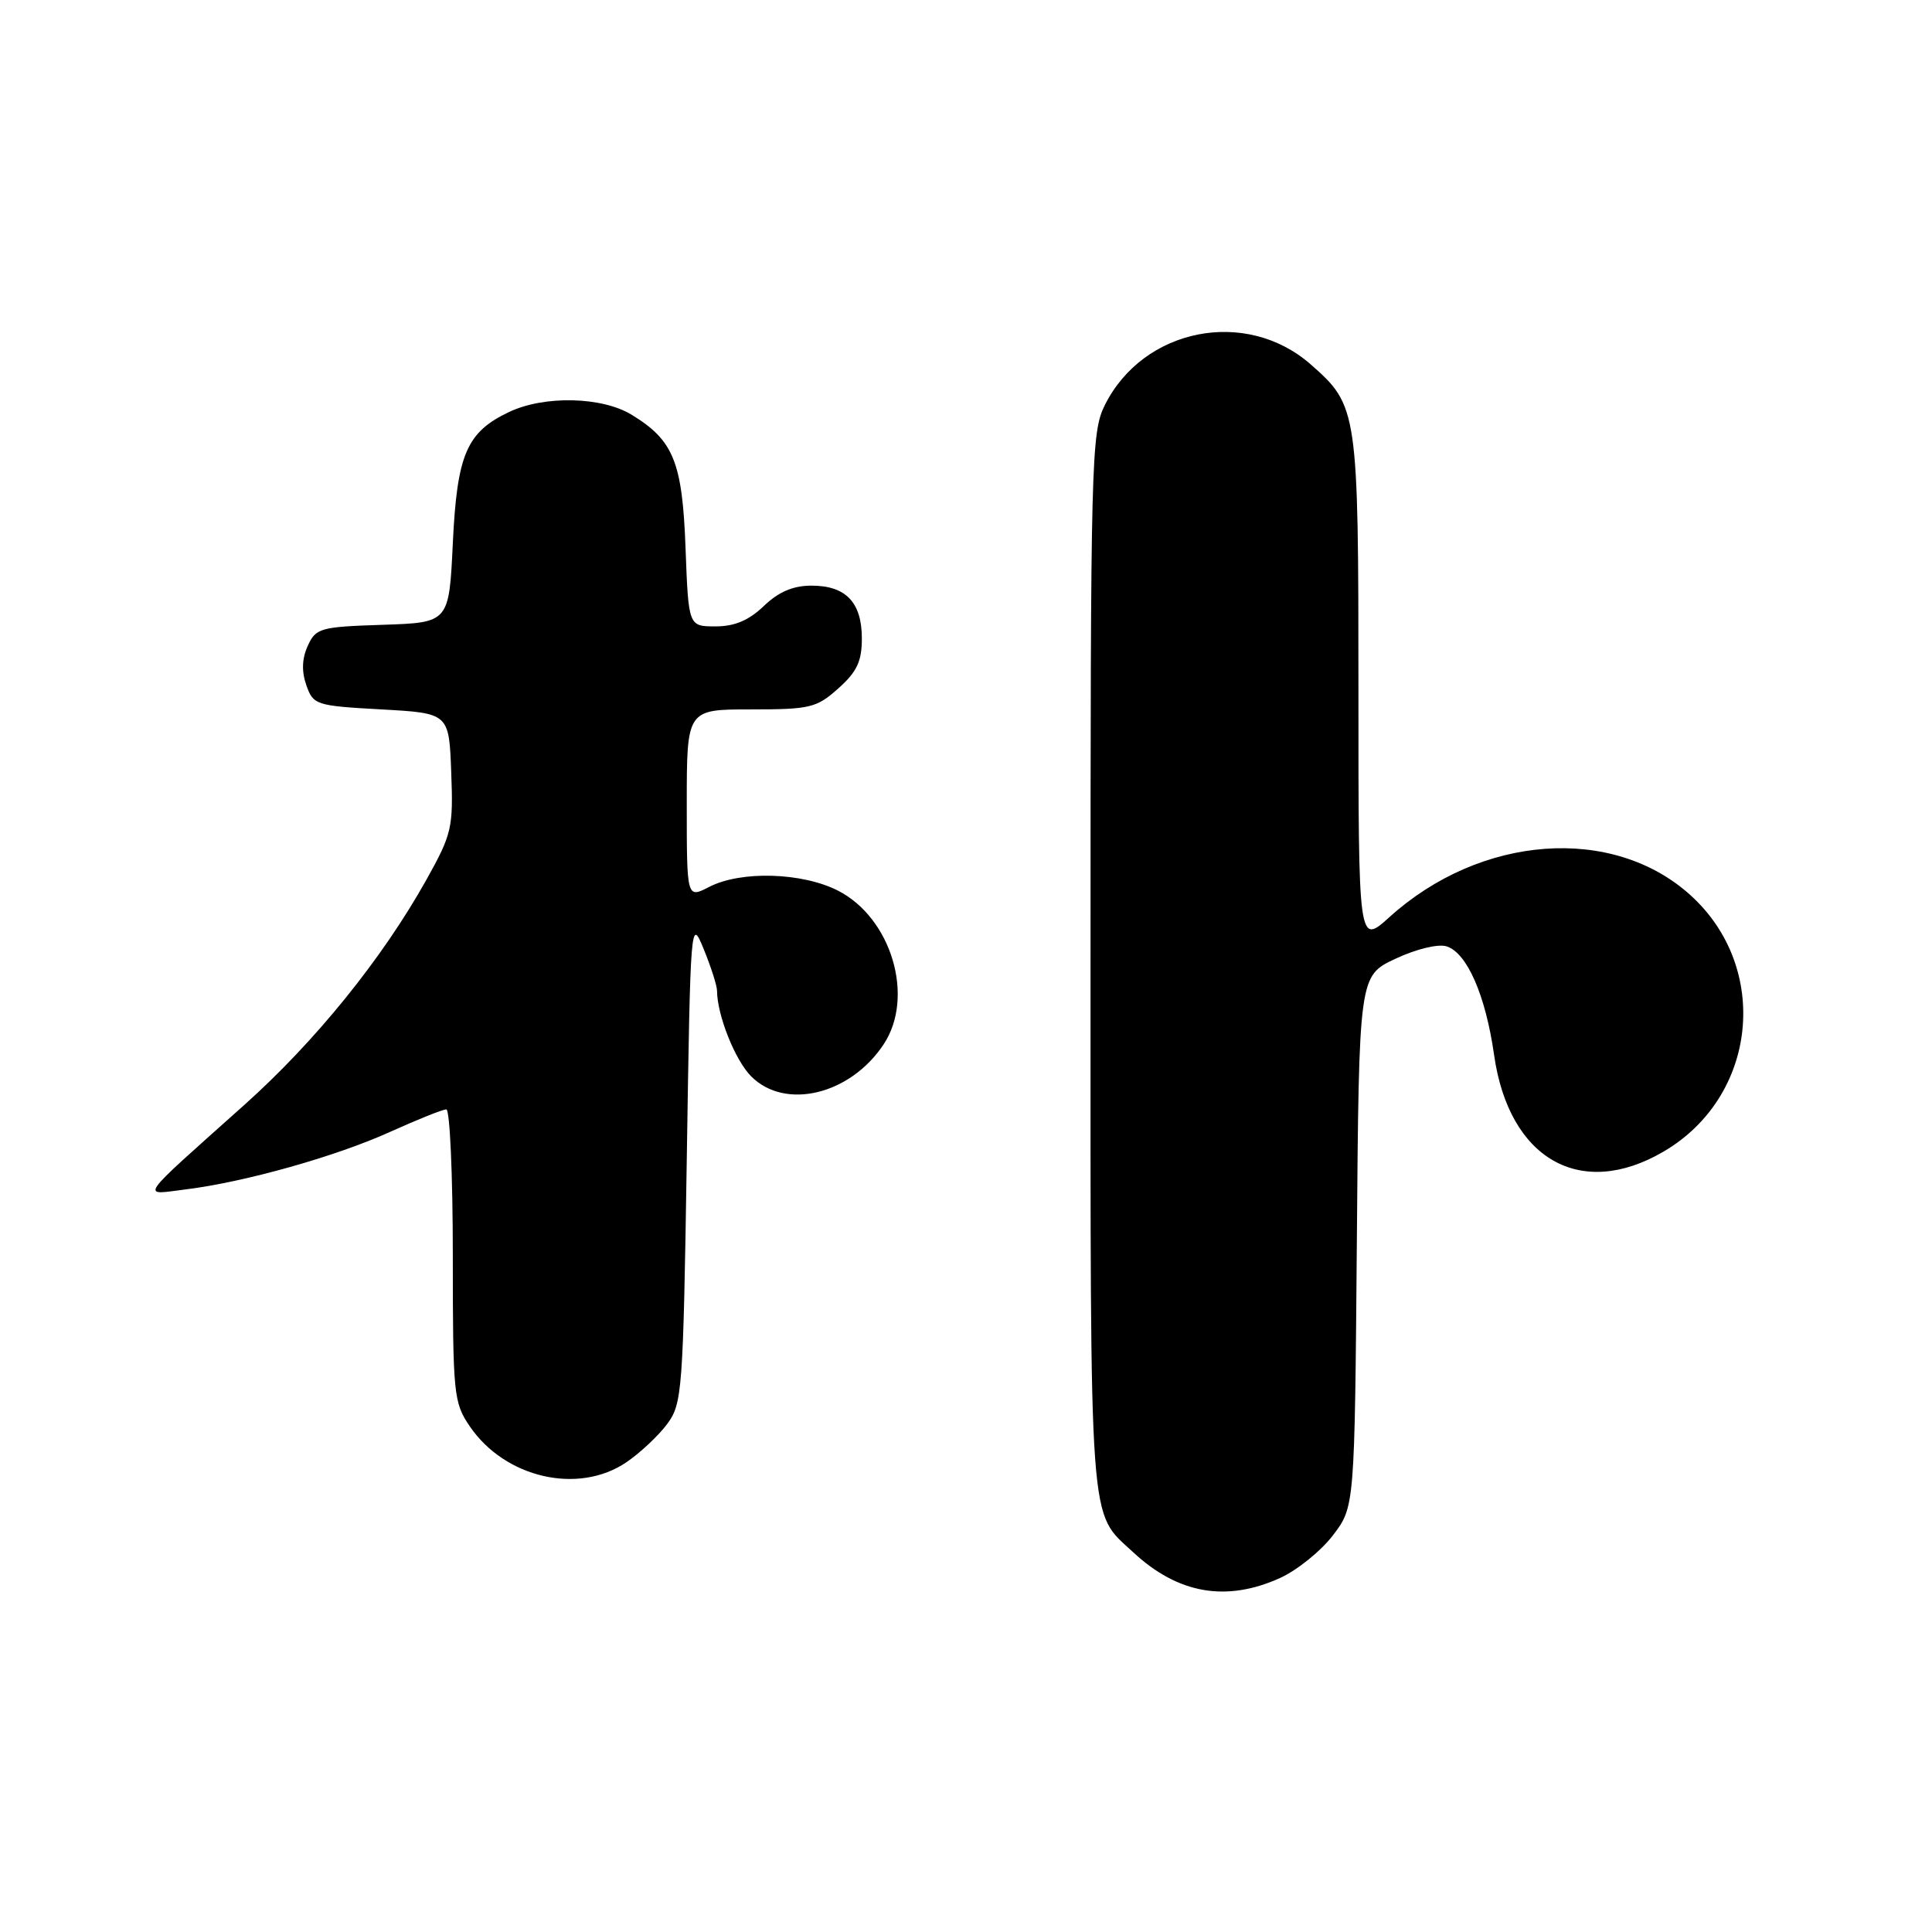 <?xml version="1.0" encoding="UTF-8" standalone="no"?>
<!DOCTYPE svg PUBLIC "-//W3C//DTD SVG 1.1//EN" "http://www.w3.org/Graphics/SVG/1.1/DTD/svg11.dtd" >
<svg xmlns="http://www.w3.org/2000/svg" xmlns:xlink="http://www.w3.org/1999/xlink" version="1.1" viewBox="0 0 256 256">
 <g >
 <path fill="currentColor"
d=" M 169.62 209.09 C 171.88 208.06 175.03 205.52 176.62 203.44 C 179.50 199.66 179.50 199.66 179.79 164.48 C 180.07 129.31 180.07 129.31 184.90 127.04 C 187.68 125.74 190.57 125.04 191.69 125.40 C 194.39 126.26 196.85 131.89 197.97 139.76 C 199.93 153.60 209.45 159.03 220.45 152.58 C 232.88 145.30 234.65 128.24 223.98 118.60 C 213.69 109.31 196.21 110.58 184.11 121.52 C 180.00 125.23 180.00 125.23 180.00 91.58 C 180.00 54.32 179.92 53.77 173.67 48.28 C 165.10 40.76 151.48 43.46 146.39 53.69 C 144.59 57.32 144.50 60.86 144.50 127.50 C 144.50 203.89 144.23 200.17 150.15 205.68 C 156.08 211.20 162.49 212.32 169.62 209.09 Z  M 83.01 193.75 C 84.83 192.51 87.26 190.23 88.41 188.68 C 90.40 185.99 90.52 184.35 91.00 153.68 C 91.49 121.84 91.52 121.55 93.25 125.77 C 94.21 128.12 95.00 130.59 95.01 131.27 C 95.02 134.51 97.41 140.50 99.54 142.63 C 104.06 147.15 112.69 145.05 117.10 138.36 C 121.24 132.08 118.12 121.63 111.03 118.01 C 106.27 115.59 98.15 115.35 93.95 117.53 C 91.00 119.05 91.00 119.05 91.00 106.53 C 91.00 94.00 91.00 94.00 99.48 94.00 C 107.35 94.00 108.19 93.80 111.08 91.22 C 113.55 89.02 114.20 87.63 114.20 84.60 C 114.20 79.82 112.08 77.60 107.53 77.60 C 105.09 77.60 103.17 78.42 101.21 80.30 C 99.22 82.21 97.34 83.00 94.81 83.00 C 91.23 83.00 91.23 83.00 90.84 72.68 C 90.42 61.22 89.26 58.35 83.70 54.96 C 79.76 52.55 72.11 52.38 67.46 54.59 C 61.82 57.26 60.56 60.21 60.00 72.00 C 59.50 82.50 59.50 82.50 50.71 82.79 C 42.43 83.06 41.85 83.22 40.78 85.58 C 40.01 87.27 39.95 88.96 40.59 90.79 C 41.51 93.41 41.84 93.52 50.52 94.00 C 59.50 94.50 59.50 94.50 59.79 102.33 C 60.07 109.71 59.88 110.51 56.49 116.59 C 50.63 127.06 41.81 137.97 32.36 146.42 C 17.96 159.30 18.62 158.34 24.63 157.60 C 32.49 156.62 44.53 153.23 51.76 149.95 C 55.35 148.33 58.66 147.00 59.14 147.00 C 59.61 147.00 60.00 155.71 60.00 166.35 C 60.00 184.78 60.11 185.86 62.25 189.00 C 66.93 195.86 76.65 198.08 83.01 193.75 Z "/>
</g>
</svg>